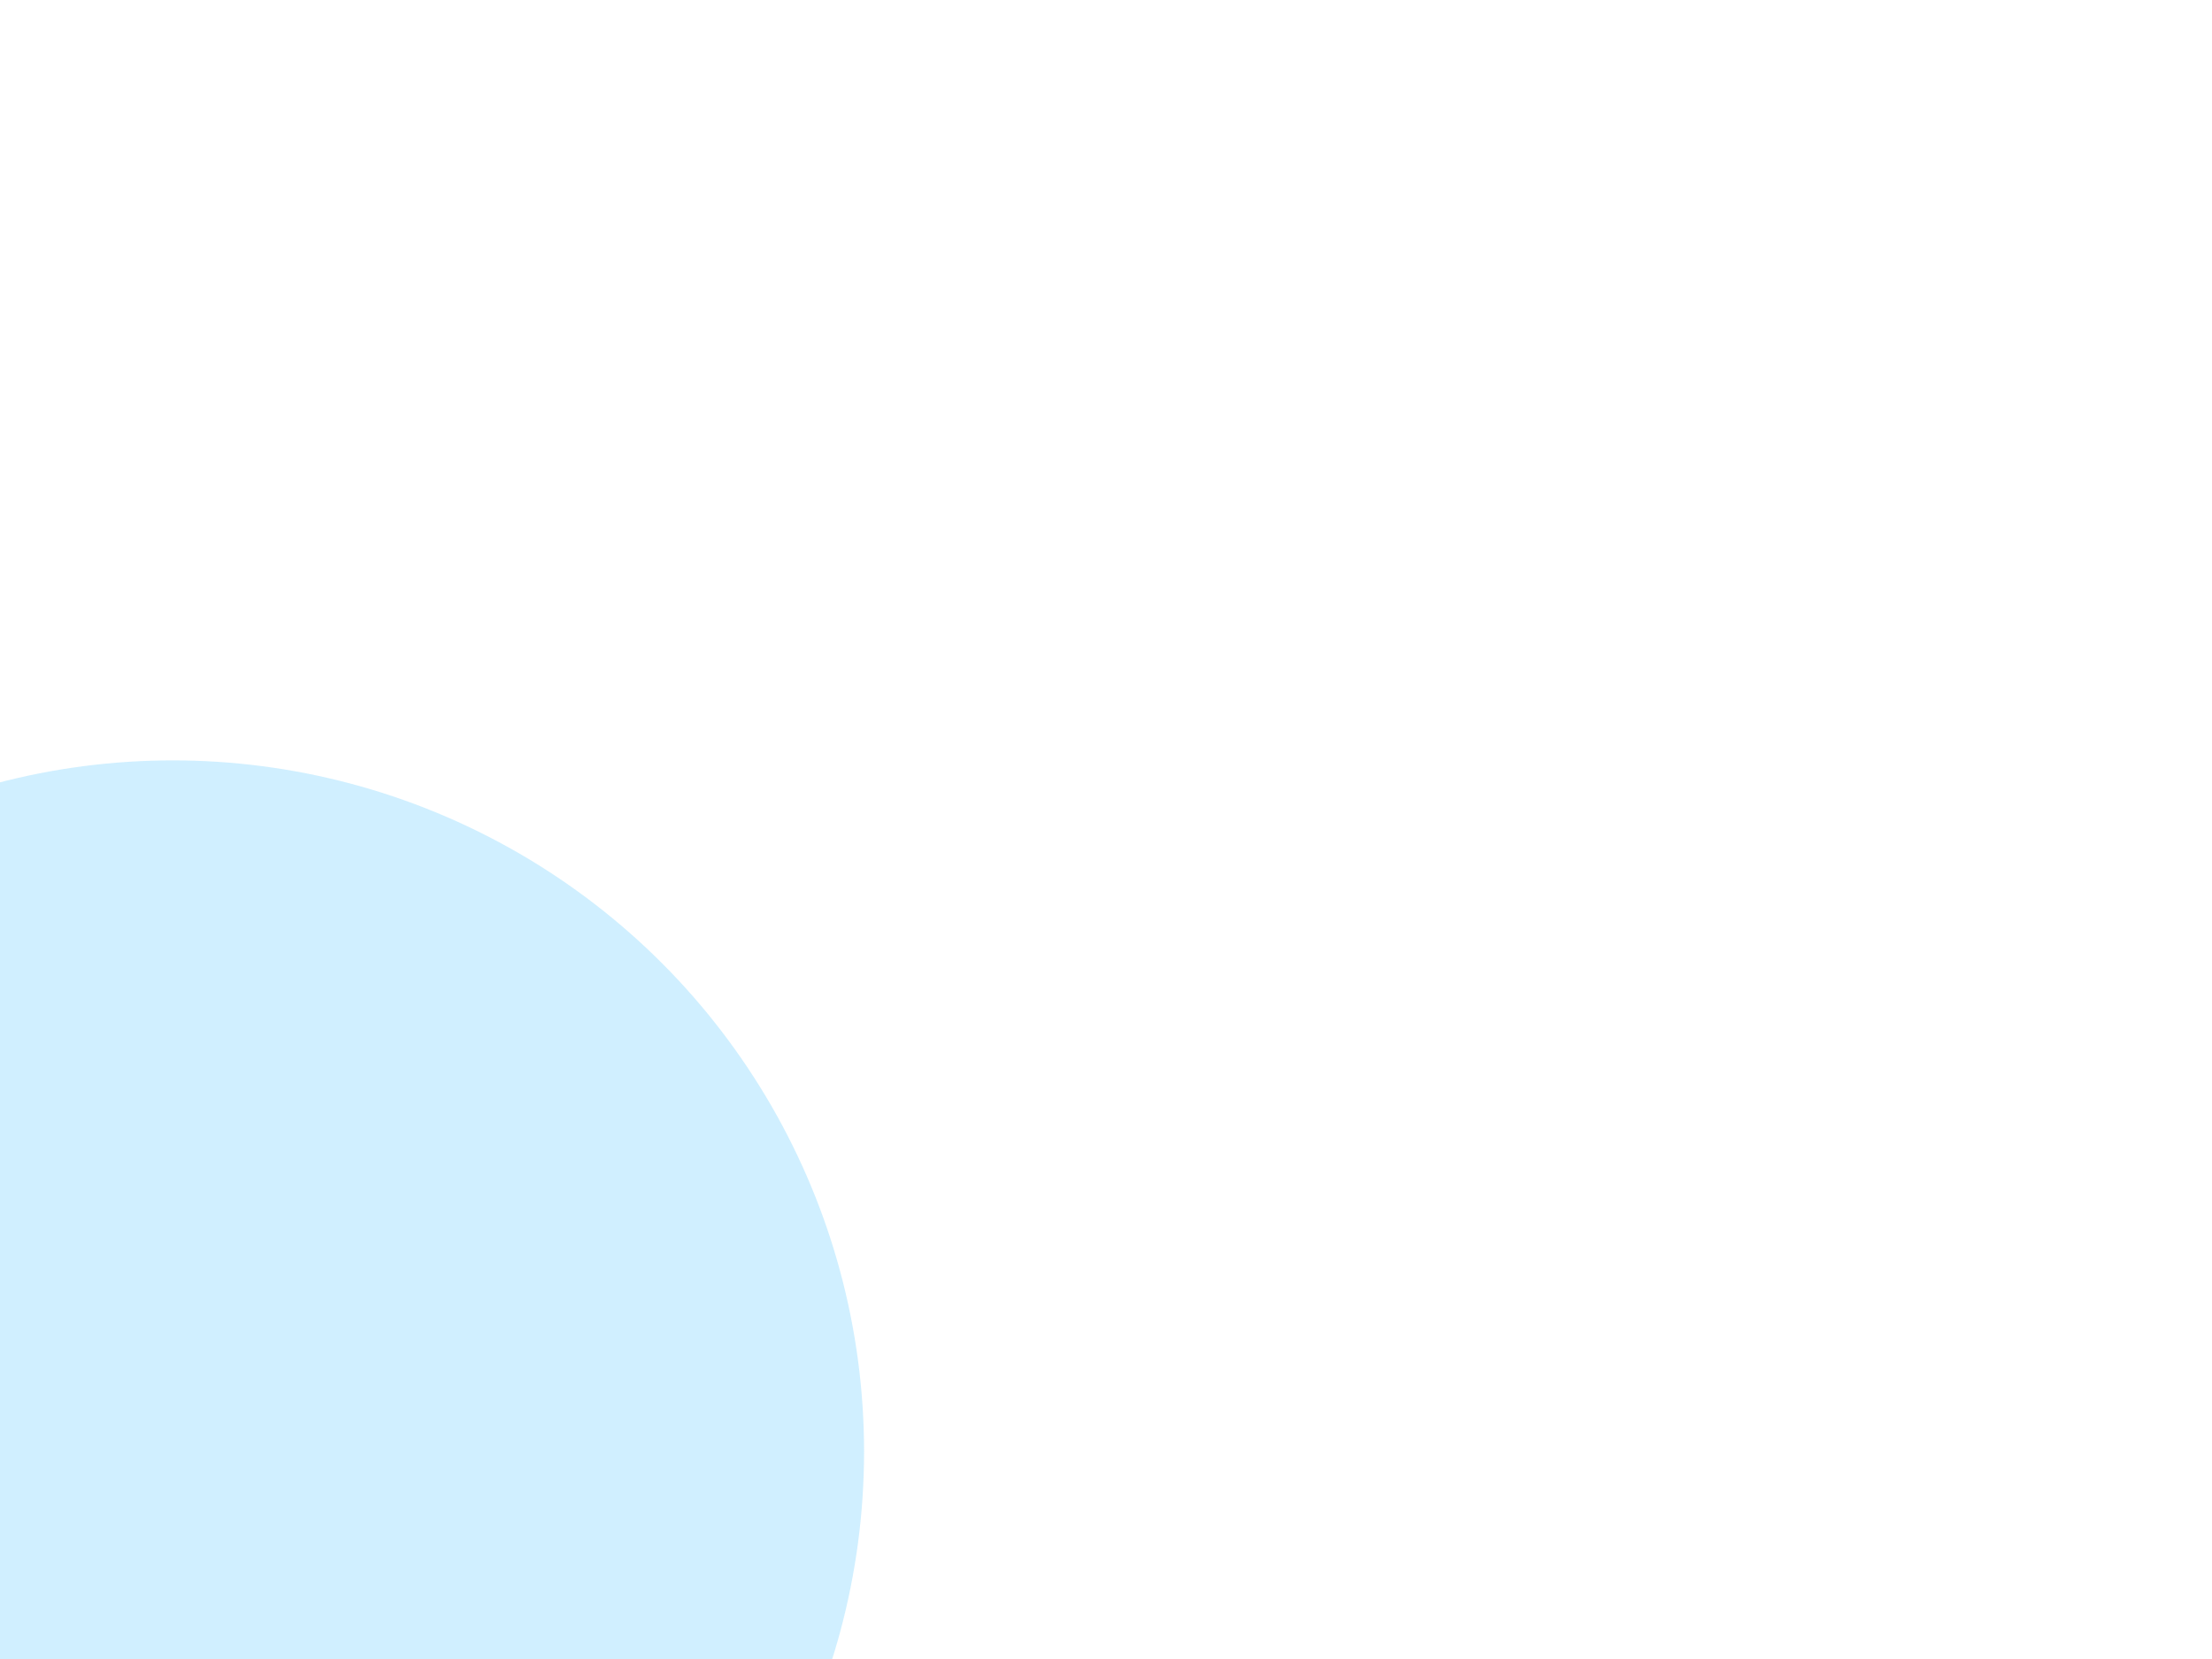 <?xml version="1.0" encoding="UTF-8" standalone="no"?>
<!DOCTYPE svg PUBLIC "-//W3C//DTD SVG 1.1//EN" "http://www.w3.org/Graphics/SVG/1.1/DTD/svg11.dtd">
<svg width="256px" height="192px" version="1.1" xmlns="http://www.w3.org/2000/svg" xmlns:xlink="http://www.w3.org/1999/xlink">

	<style type="text/css"><![CDATA[

    circle {
		fill: #15b1fd;
	}
	
	]]></style>
	
	<circle cx="20" cy="168" r="100" opacity="0">
		<animate attributeType="CSS" attributeName="opacity" to="0" dur="2s" values="0;0.5;0;" begin="0s" repeatCount="indefinite" />
		<animate attributeType="XML" attributeName="r" to="300px" begin="0s" dur="2s" values="100;300" repeatCount="indefinite" />
	</circle>
	
	<circle cx="20" cy="168" r="80" opacity="0.2">
		<animate attributeType="CSS" attributeName="opacity" to="0" dur="2s" values="0.1;0.5;0;0.1;" begin="0s" repeatCount="indefinite" />
		<animate attributeType="XML" attributeName="r" to="250px" begin="0s" dur="2s" values="80;250" repeatCount="indefinite" />
	</circle>
	
	<circle cx="20" cy="168" r="60" opacity="0">
		<animate attributeType="CSS" attributeName="opacity" to="0" dur="2s" values="0;0.3;0;" begin="0s" repeatCount="indefinite" />
		<animate attributeType="XML" attributeName="r" to="220px" begin="0s" dur="2s" values="60;220" repeatCount="indefinite" />
	</circle>
	
	<circle cx="20" cy="168" r="40" opacity="0">
		<animate attributeType="CSS" attributeName="opacity" to="0" dur="2s" values="0;0.5;0;" begin="0s" repeatCount="indefinite" />
		<animate attributeType="XML" attributeName="r" to="150px" begin="0s" dur="2s" values="40;150" repeatCount="indefinite" />
	</circle>
			
</svg>